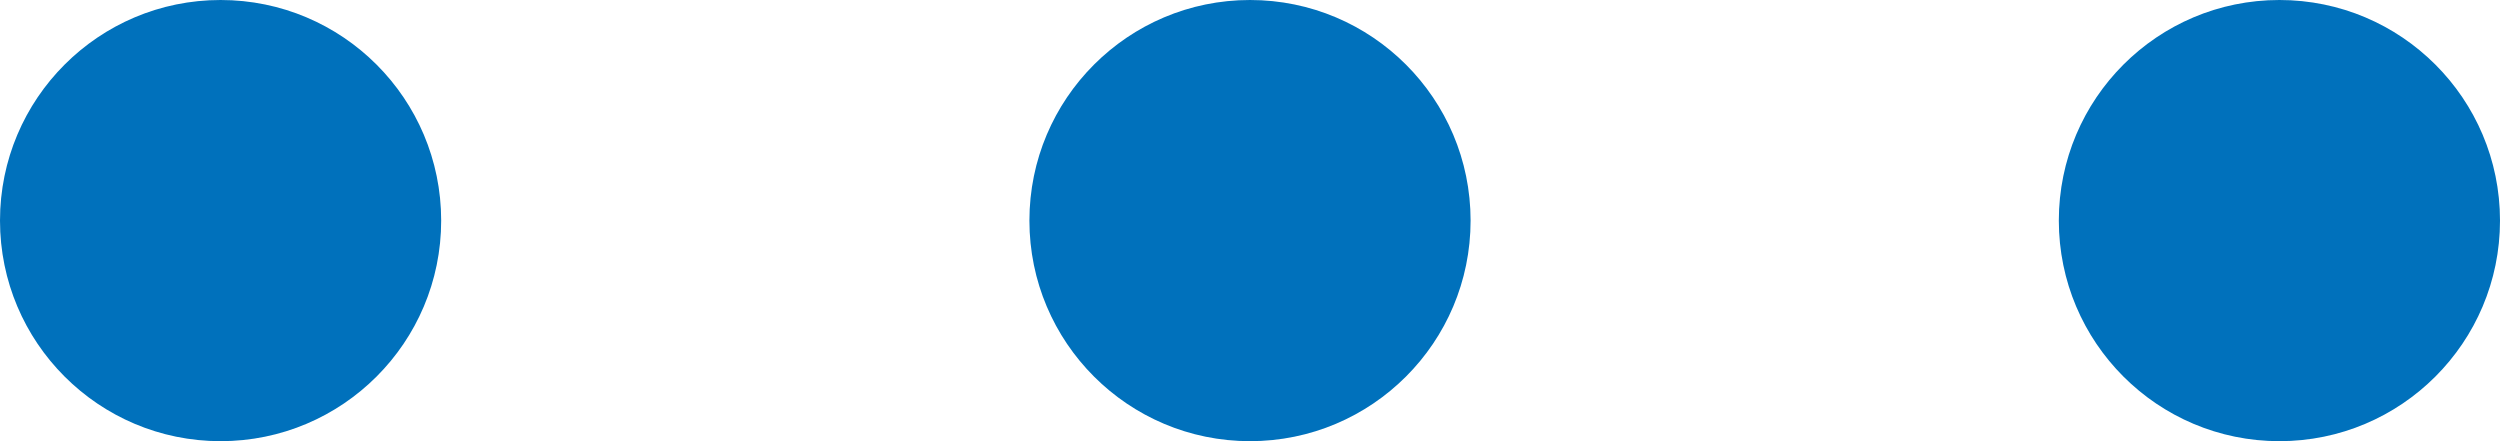 <?xml version="1.0" encoding="UTF-8"?>
<svg width="17px" height="3px" viewBox="0 0 17 3" version="1.1" xmlns="http://www.w3.org/2000/svg" xmlns:xlink="http://www.w3.org/1999/xlink">
    <!-- Generator: Sketch 55.2 (78181) - https://sketchapp.com -->
    <title>elipse</title>
    <desc>Created with Sketch.</desc>
    <g id="Dashboard" stroke="none" stroke-width="1" fill="none" fill-rule="evenodd">
        <g transform="translate(-577, -241)" id="Group">
            <g transform="translate(370, 213)">
                <g id="elipse" transform="translate(207, 27)">
                    <g id="Group-6" transform="translate(11, 0)"></g>
                    <g id="Group-7" transform="translate(0, 1)" fill="#0071BC">
                        <circle id="Oval" cx="1.5" cy="1.5" r="1.5"></circle>
                        <circle id="Oval" cx="15.5" cy="1.5" r="1.5"></circle>
                        <circle id="Oval" transform="translate(8.5, 1.5) scale(1, -1) translate(-8.5, -1.5) " cx="8.5" cy="1.5" r="1.5"></circle>
                    </g>
                </g>
            </g>
        </g>
    </g>
</svg>